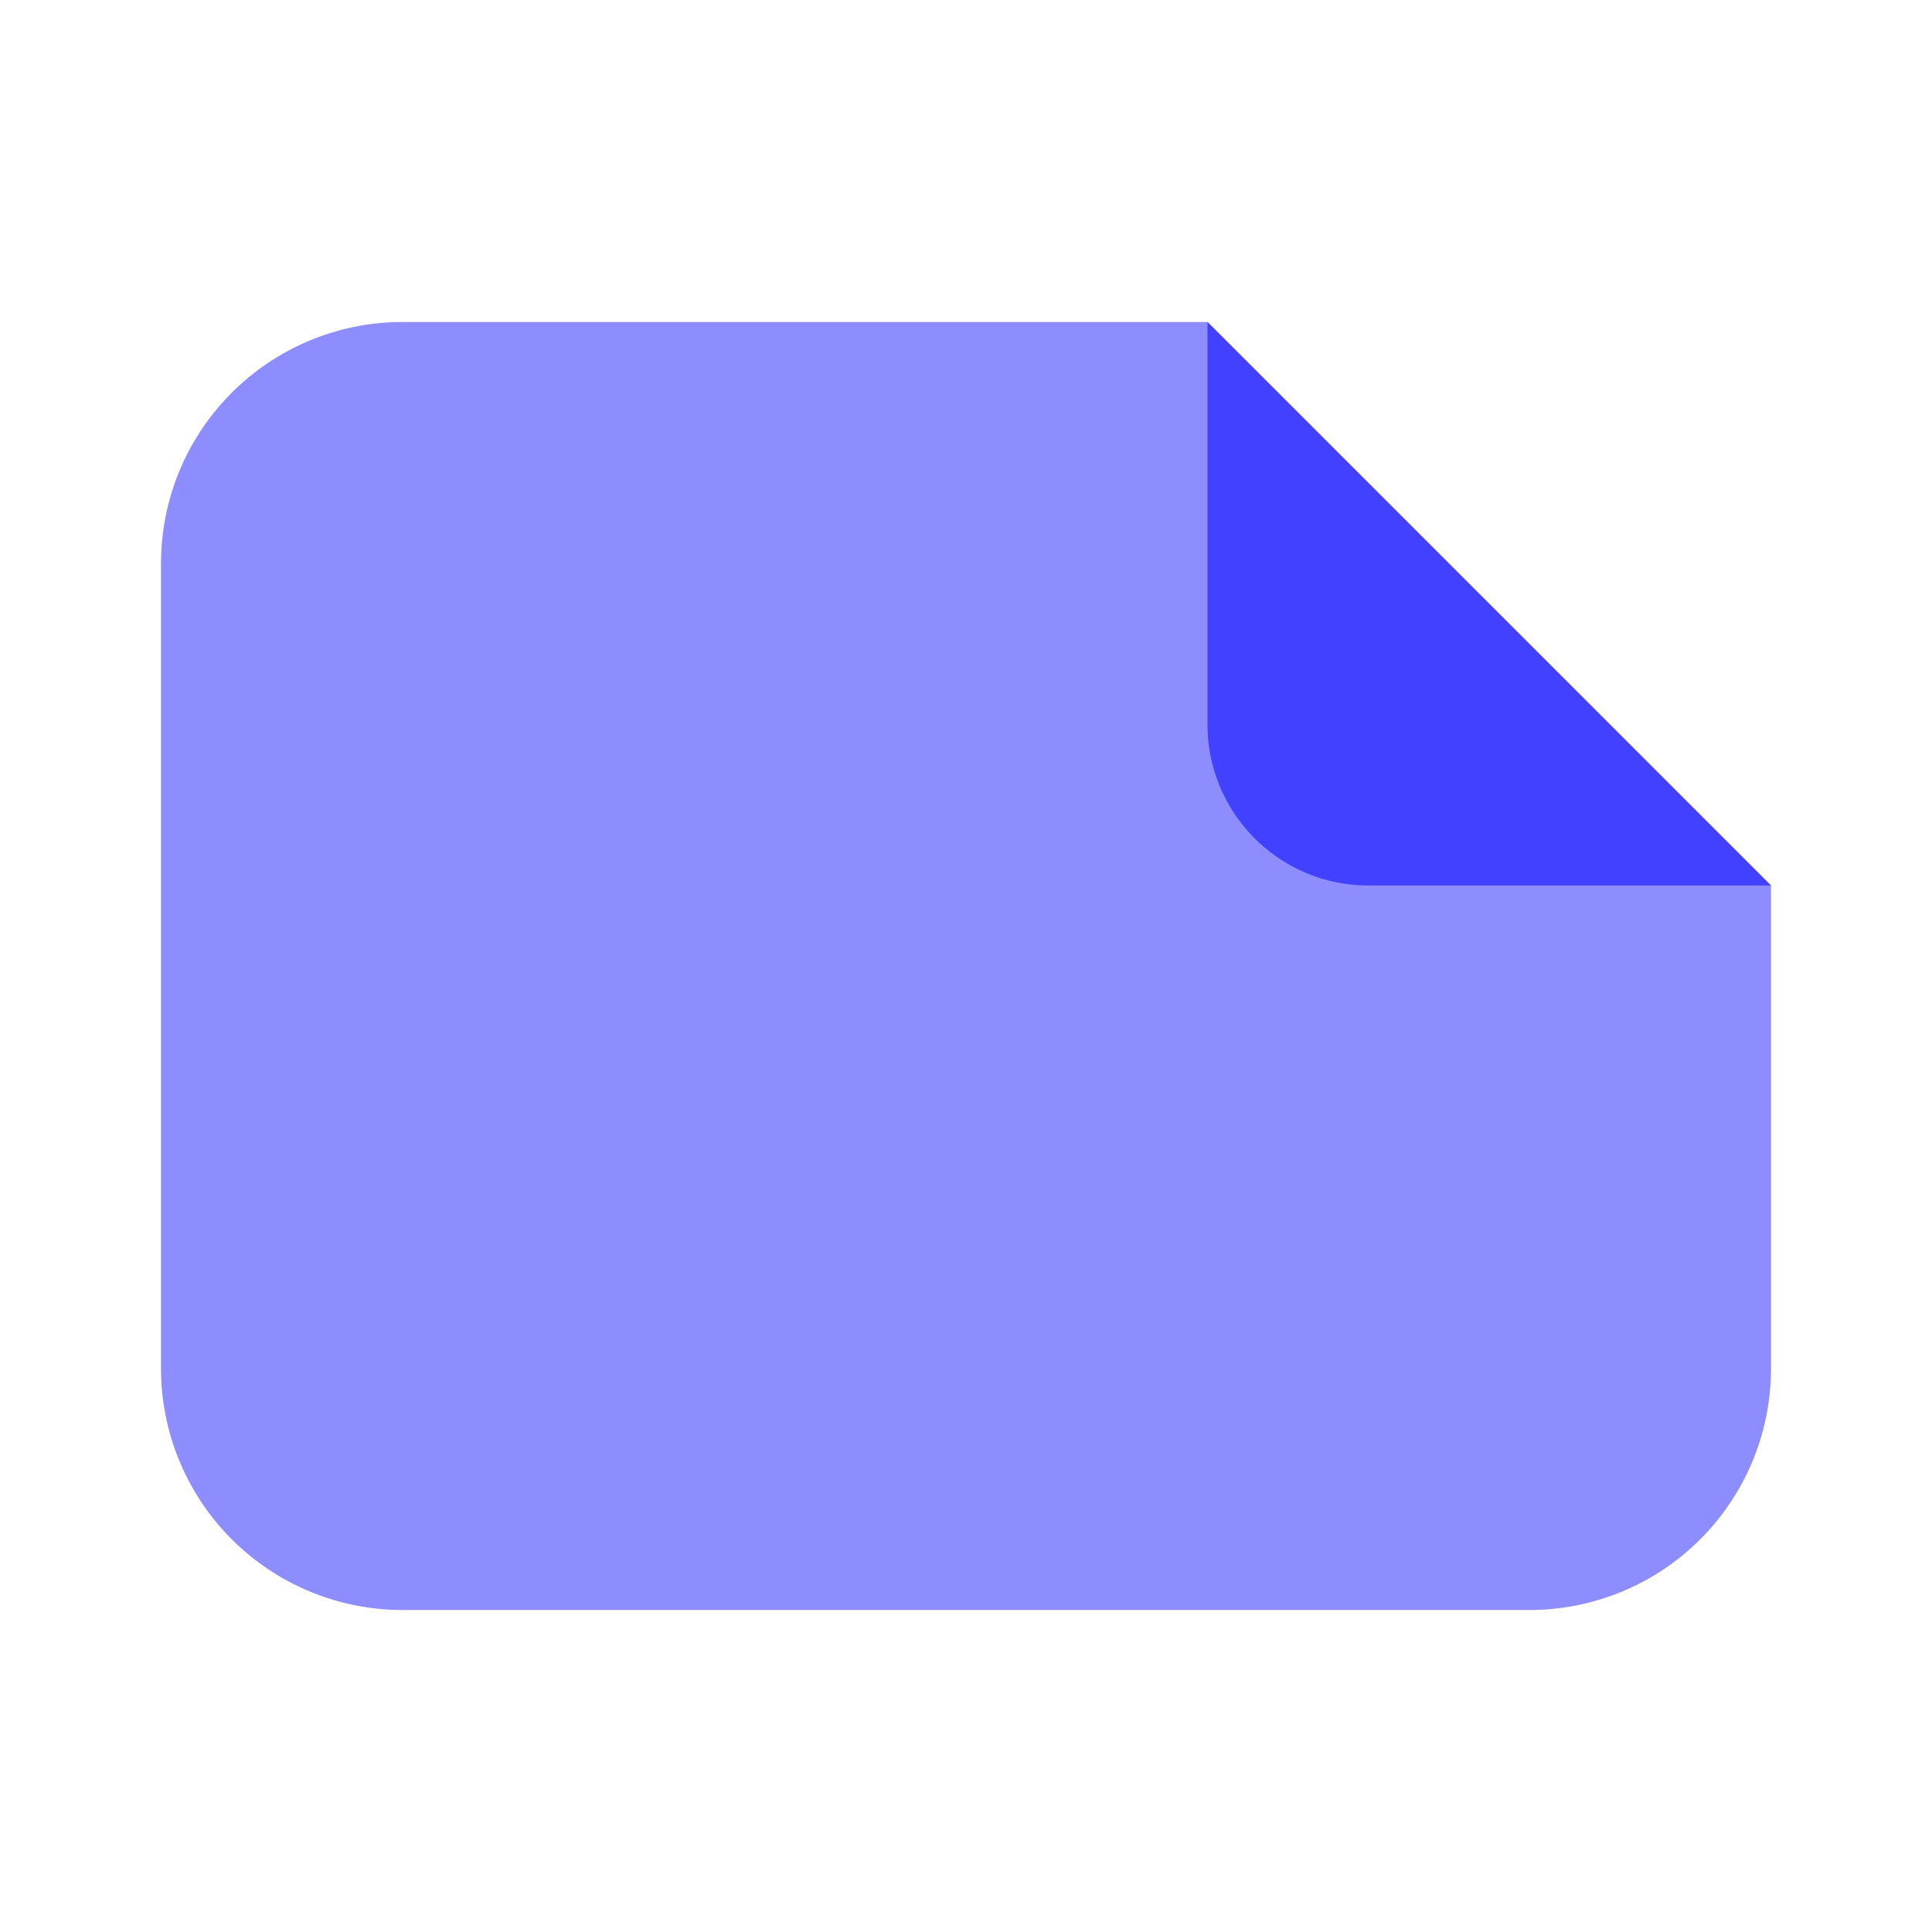 <svg xmlns="http://www.w3.org/2000/svg" viewBox="0 0 24 24"><path fill="#8d8dff" d="M22,11l-7-7H5a3,3,0,0,0-3,3v10a3,3,0,0,0,3,3H19a3,3,0,0,0,3-3Z"/><path fill="#4141ff" d="M22,11H17a2,2,0,0,1-2-2v-5Z"/></svg>